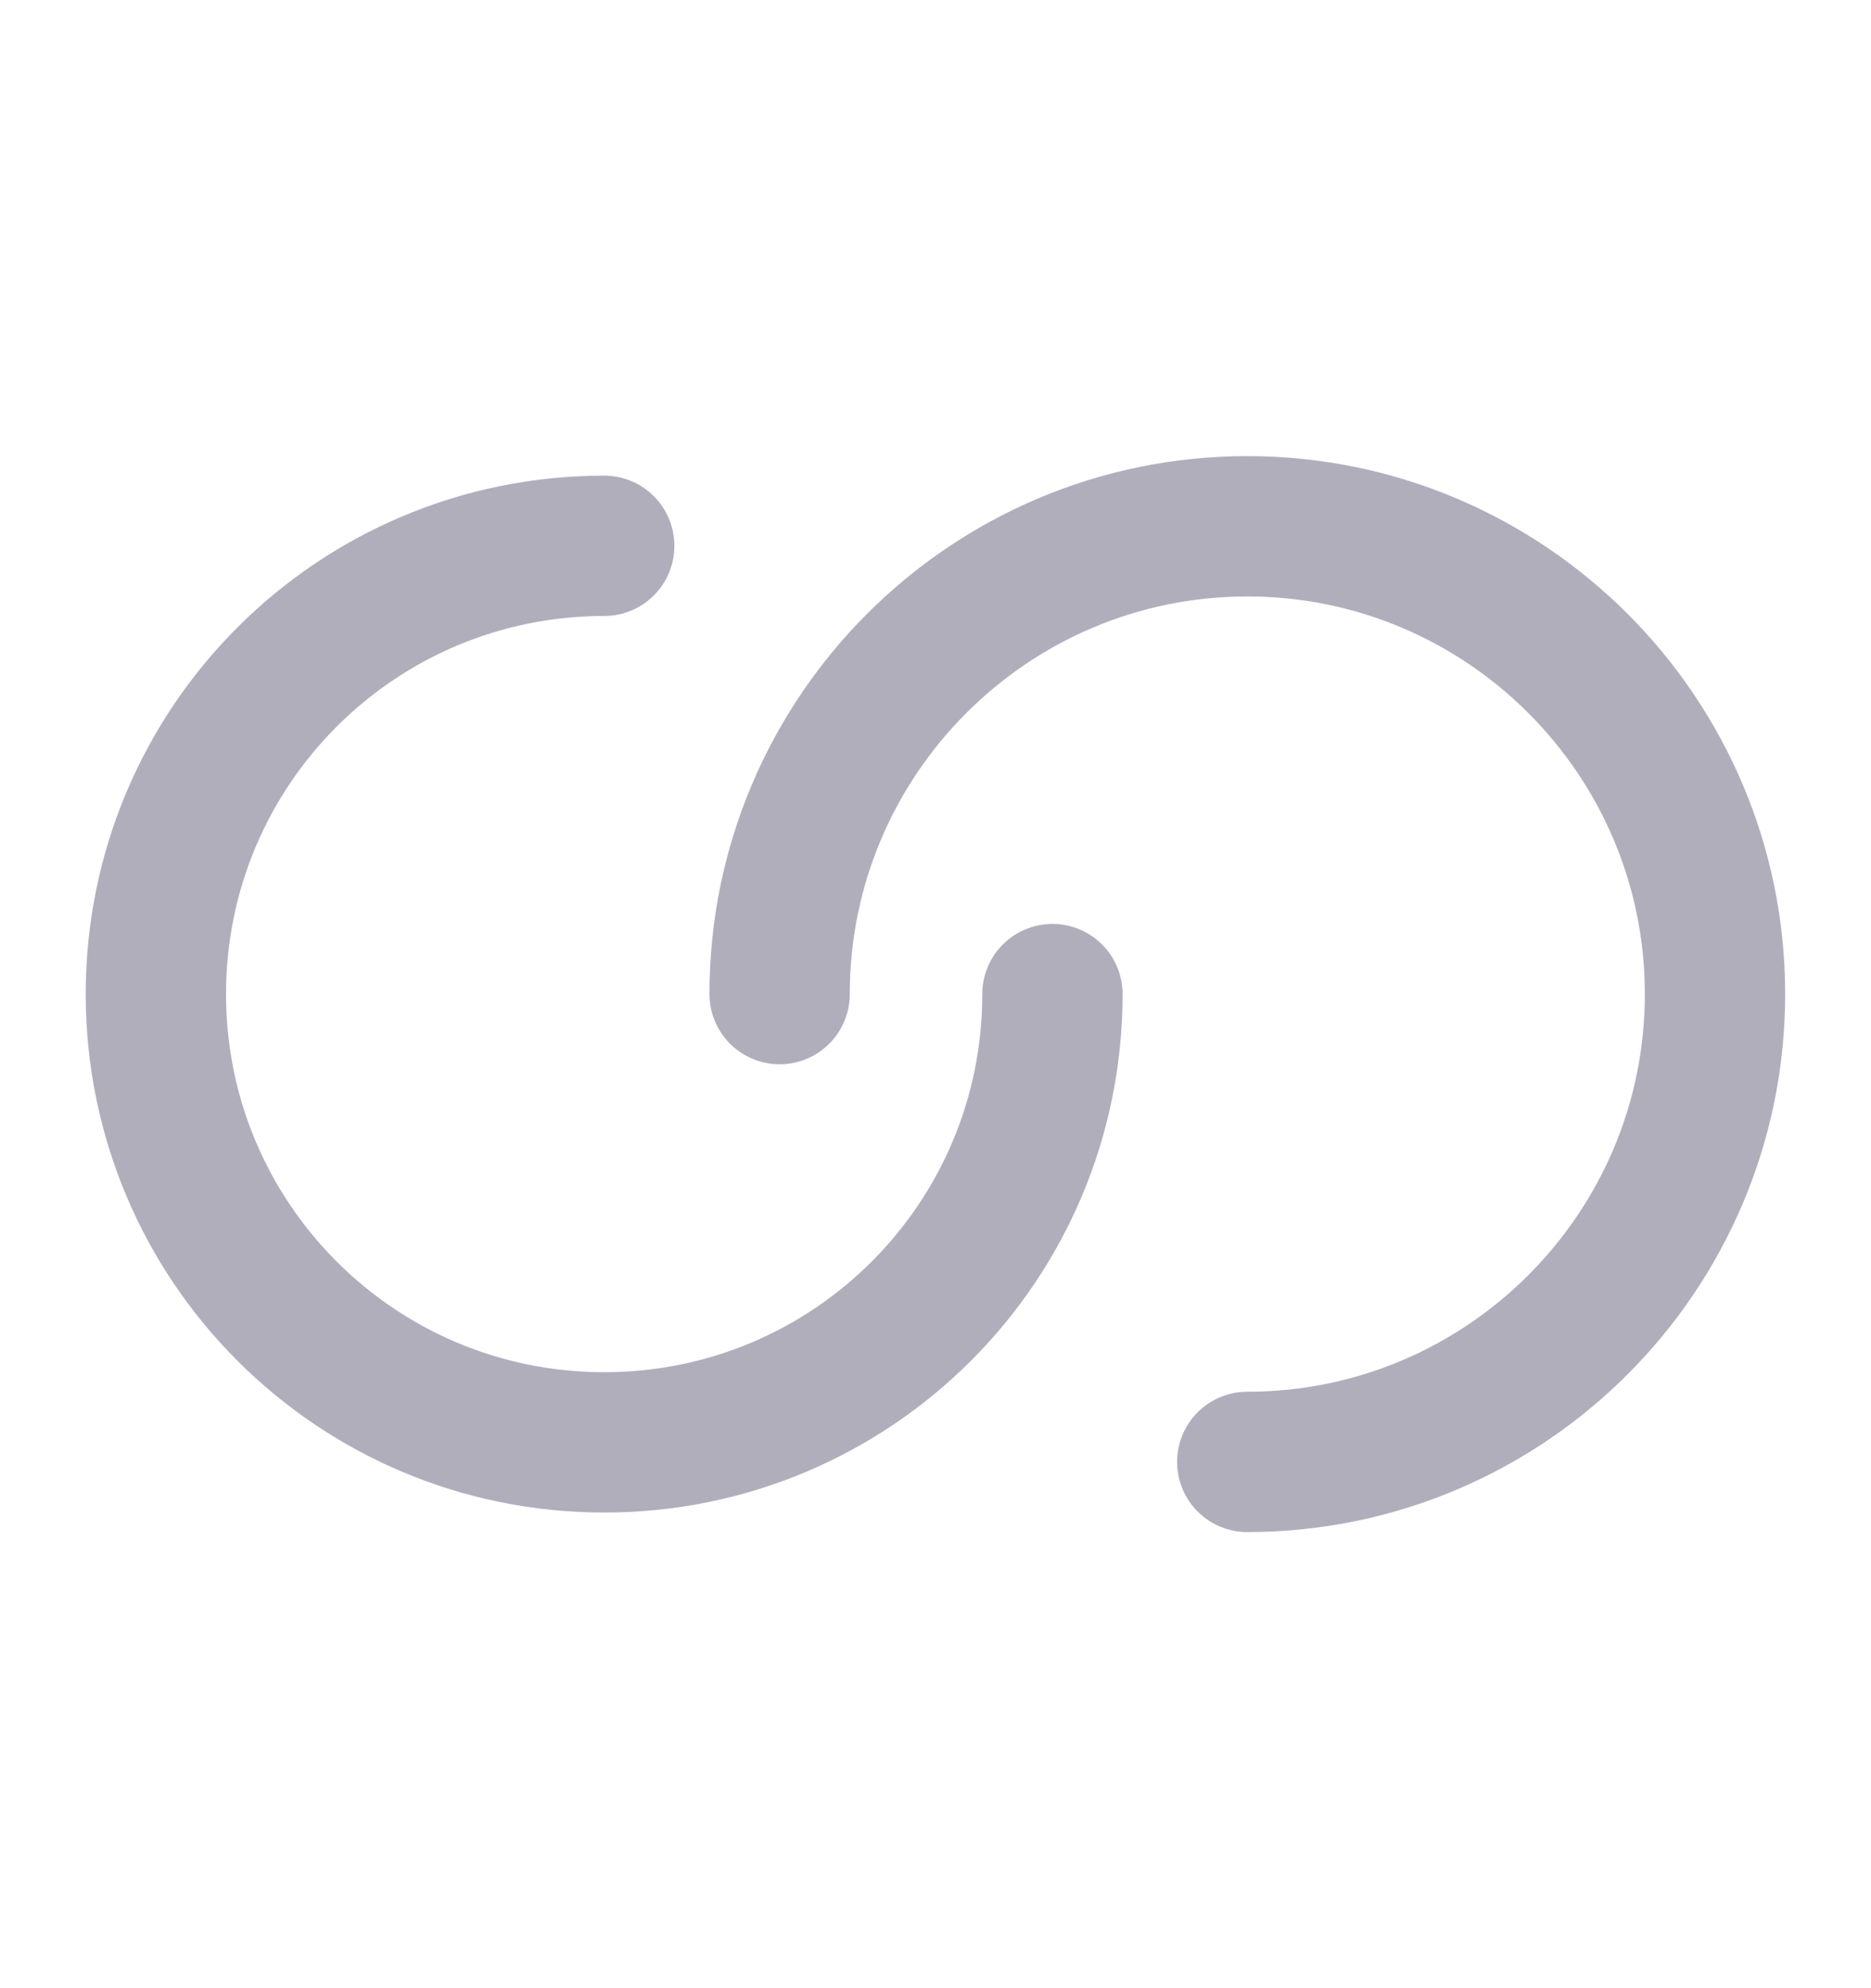 <svg width="16" height="17" viewBox="0 0 16 17" fill="none" xmlns="http://www.w3.org/2000/svg">
<path d="M9 8.5C9 10.62 7.287 12.333 5.167 12.333C3.047 12.333 1.333 10.62 1.333 8.5C1.333 6.38 3.047 4.667 5.167 4.667" stroke="#B1AEBC" stroke-width="1.2" stroke-linecap="round" stroke-linejoin="round"/>
<path d="M6.667 8.5C6.667 6.293 8.46 4.5 10.666 4.5C12.873 4.5 14.666 6.293 14.666 8.5C14.666 10.707 12.873 12.5 10.666 12.5" stroke="#B1AEBC" stroke-width="1.2" stroke-linecap="round" stroke-linejoin="round"/>
</svg>
